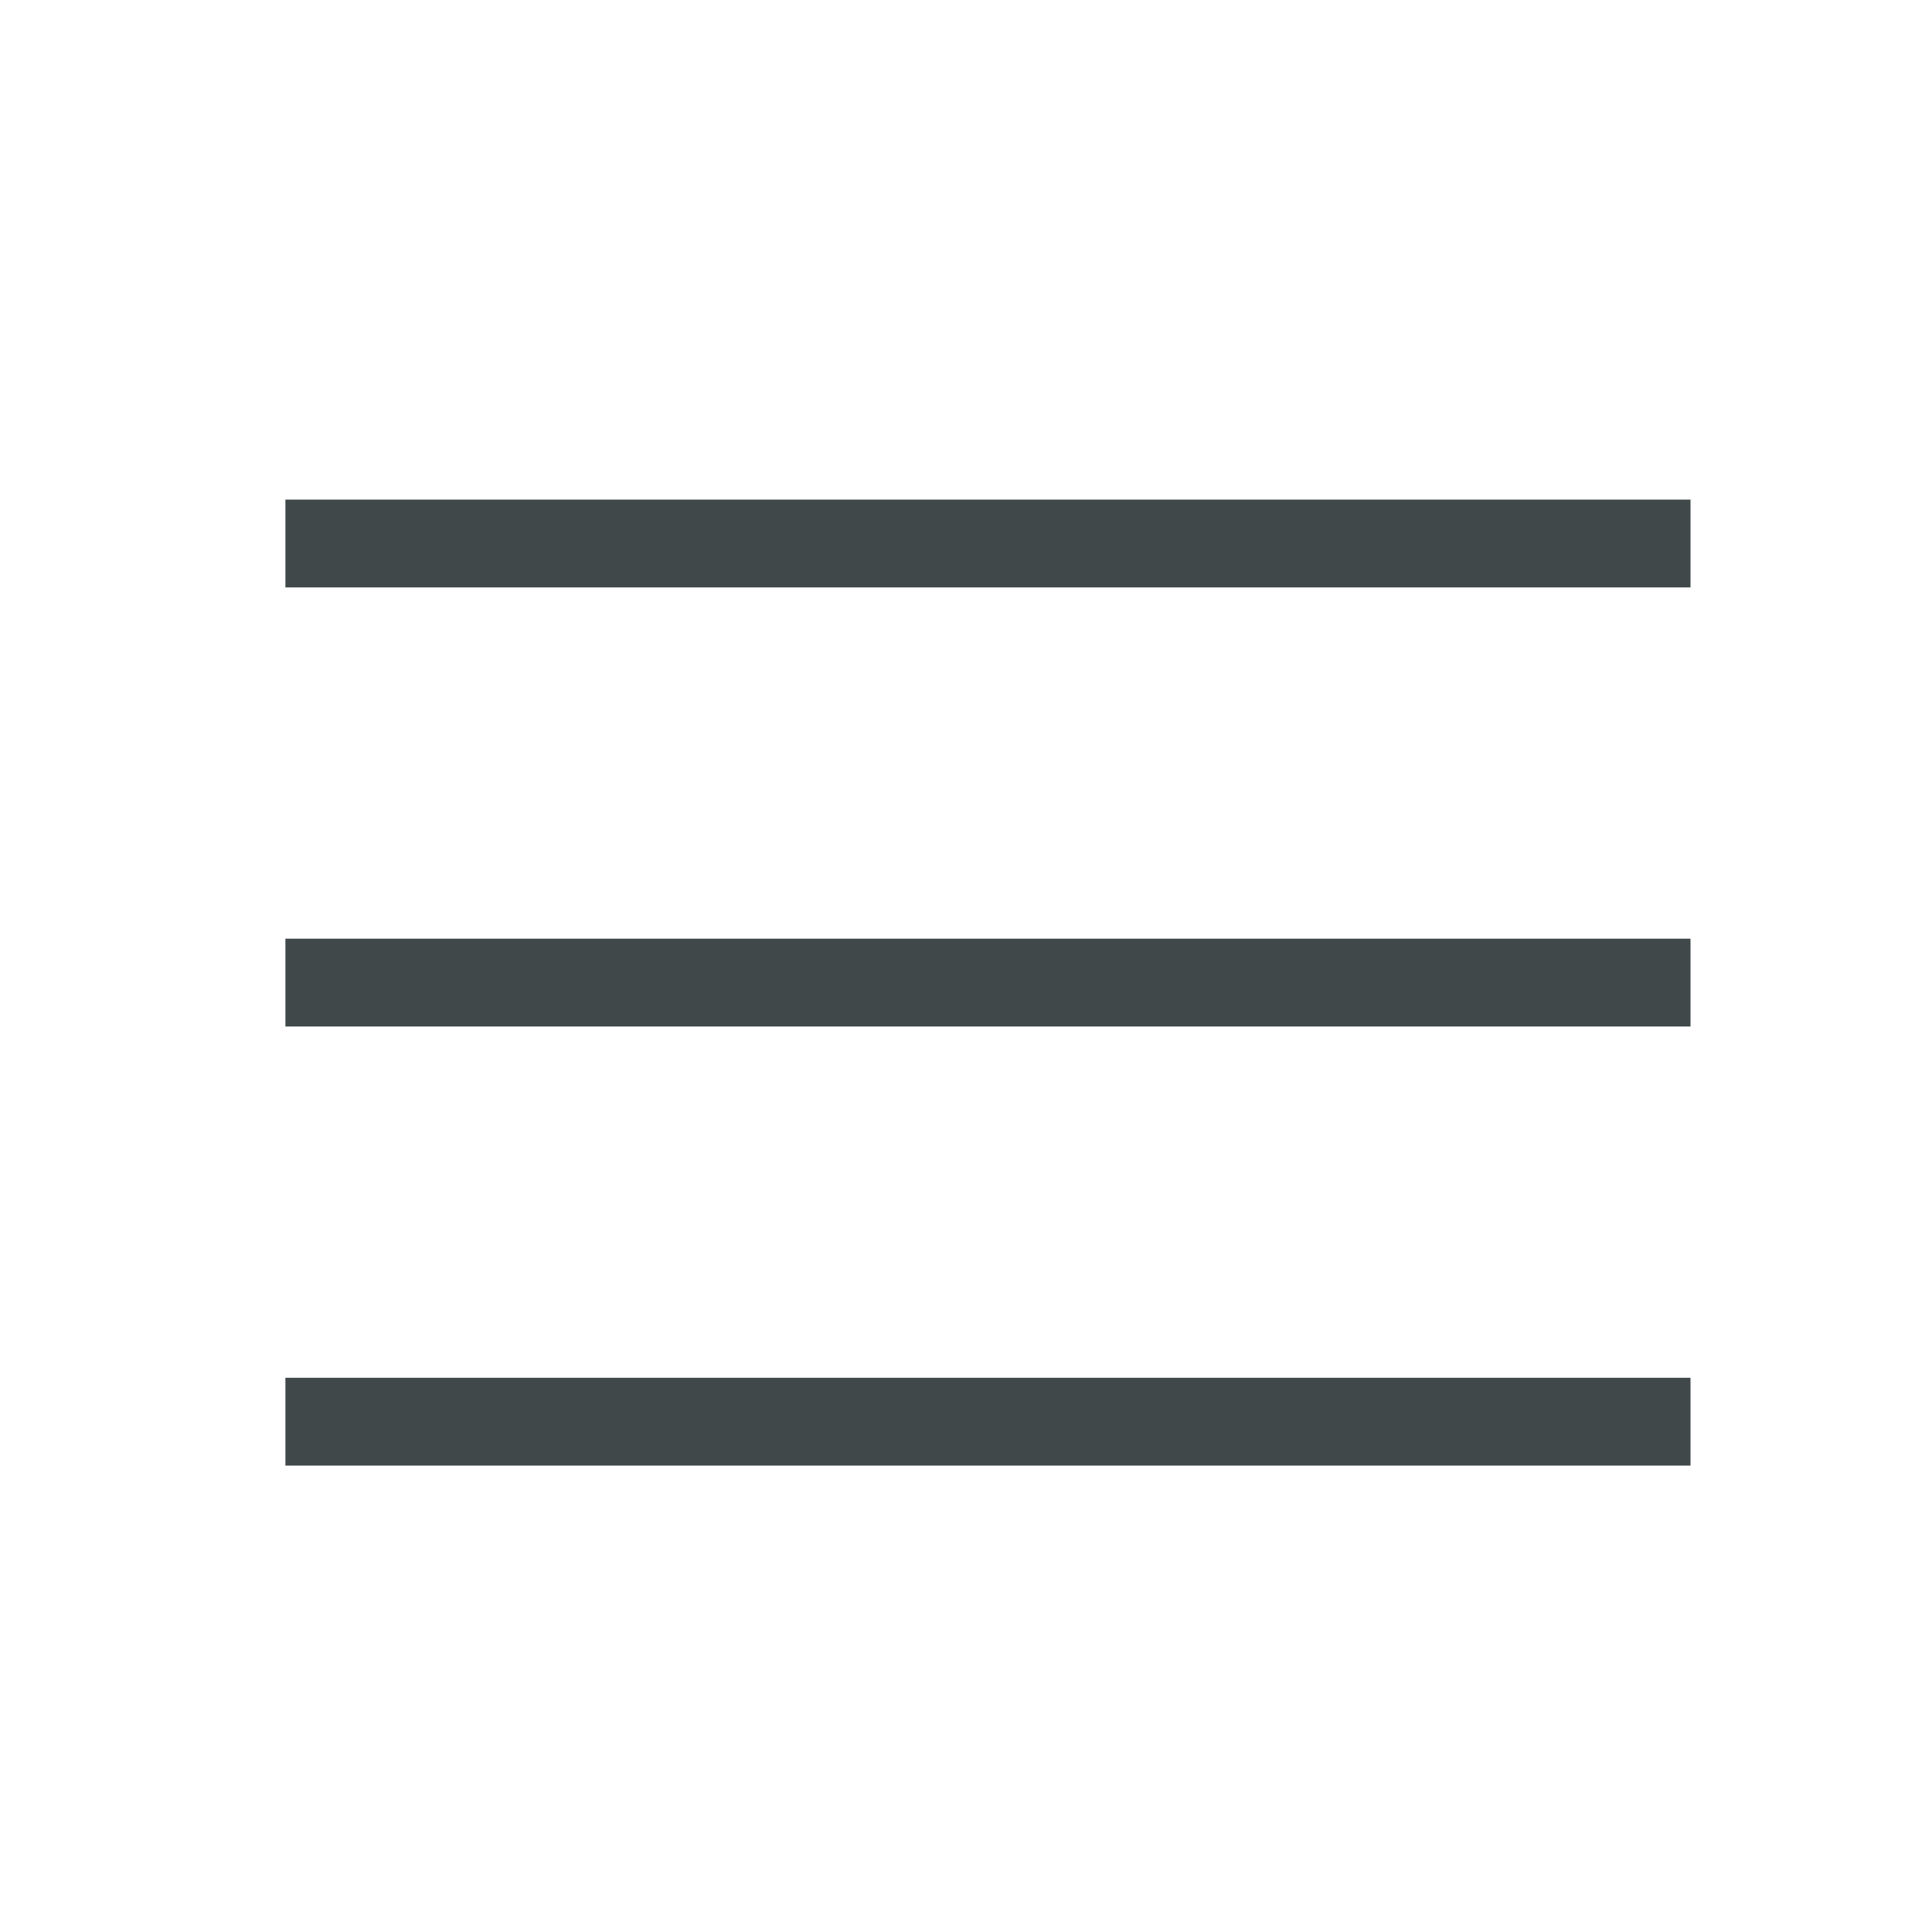 <svg xmlns="http://www.w3.org/2000/svg" viewBox="0 0 44 44">
  <defs>
    <style>
      .cls-1, .cls-2 {
        fill: none;
      }

      .cls-2 {
        stroke: #41484A;
        stroke-width: 2px;
      }
    </style>
  </defs>
  <g id="Group_8" data-name="Group 8" transform="translate(-895 -56)">
    <path id="Path_130" data-name="Path 130" class="cls-1" d="M0,0H44V44H0Z" transform="translate(895 56)"/>
    <path id="Path_127" data-name="Path 127" class="cls-2" d="M901.943,62.378h32" transform="translate(-0.443 6)"/>
    <path id="Path_128" data-name="Path 128" class="cls-2" d="M901.943,62.378h32" transform="translate(-0.443 16)"/>
    <path id="Path_129" data-name="Path 129" class="cls-2" d="M901.943,62.378h32" transform="translate(-0.443 26)"/>
  </g>
</svg>
